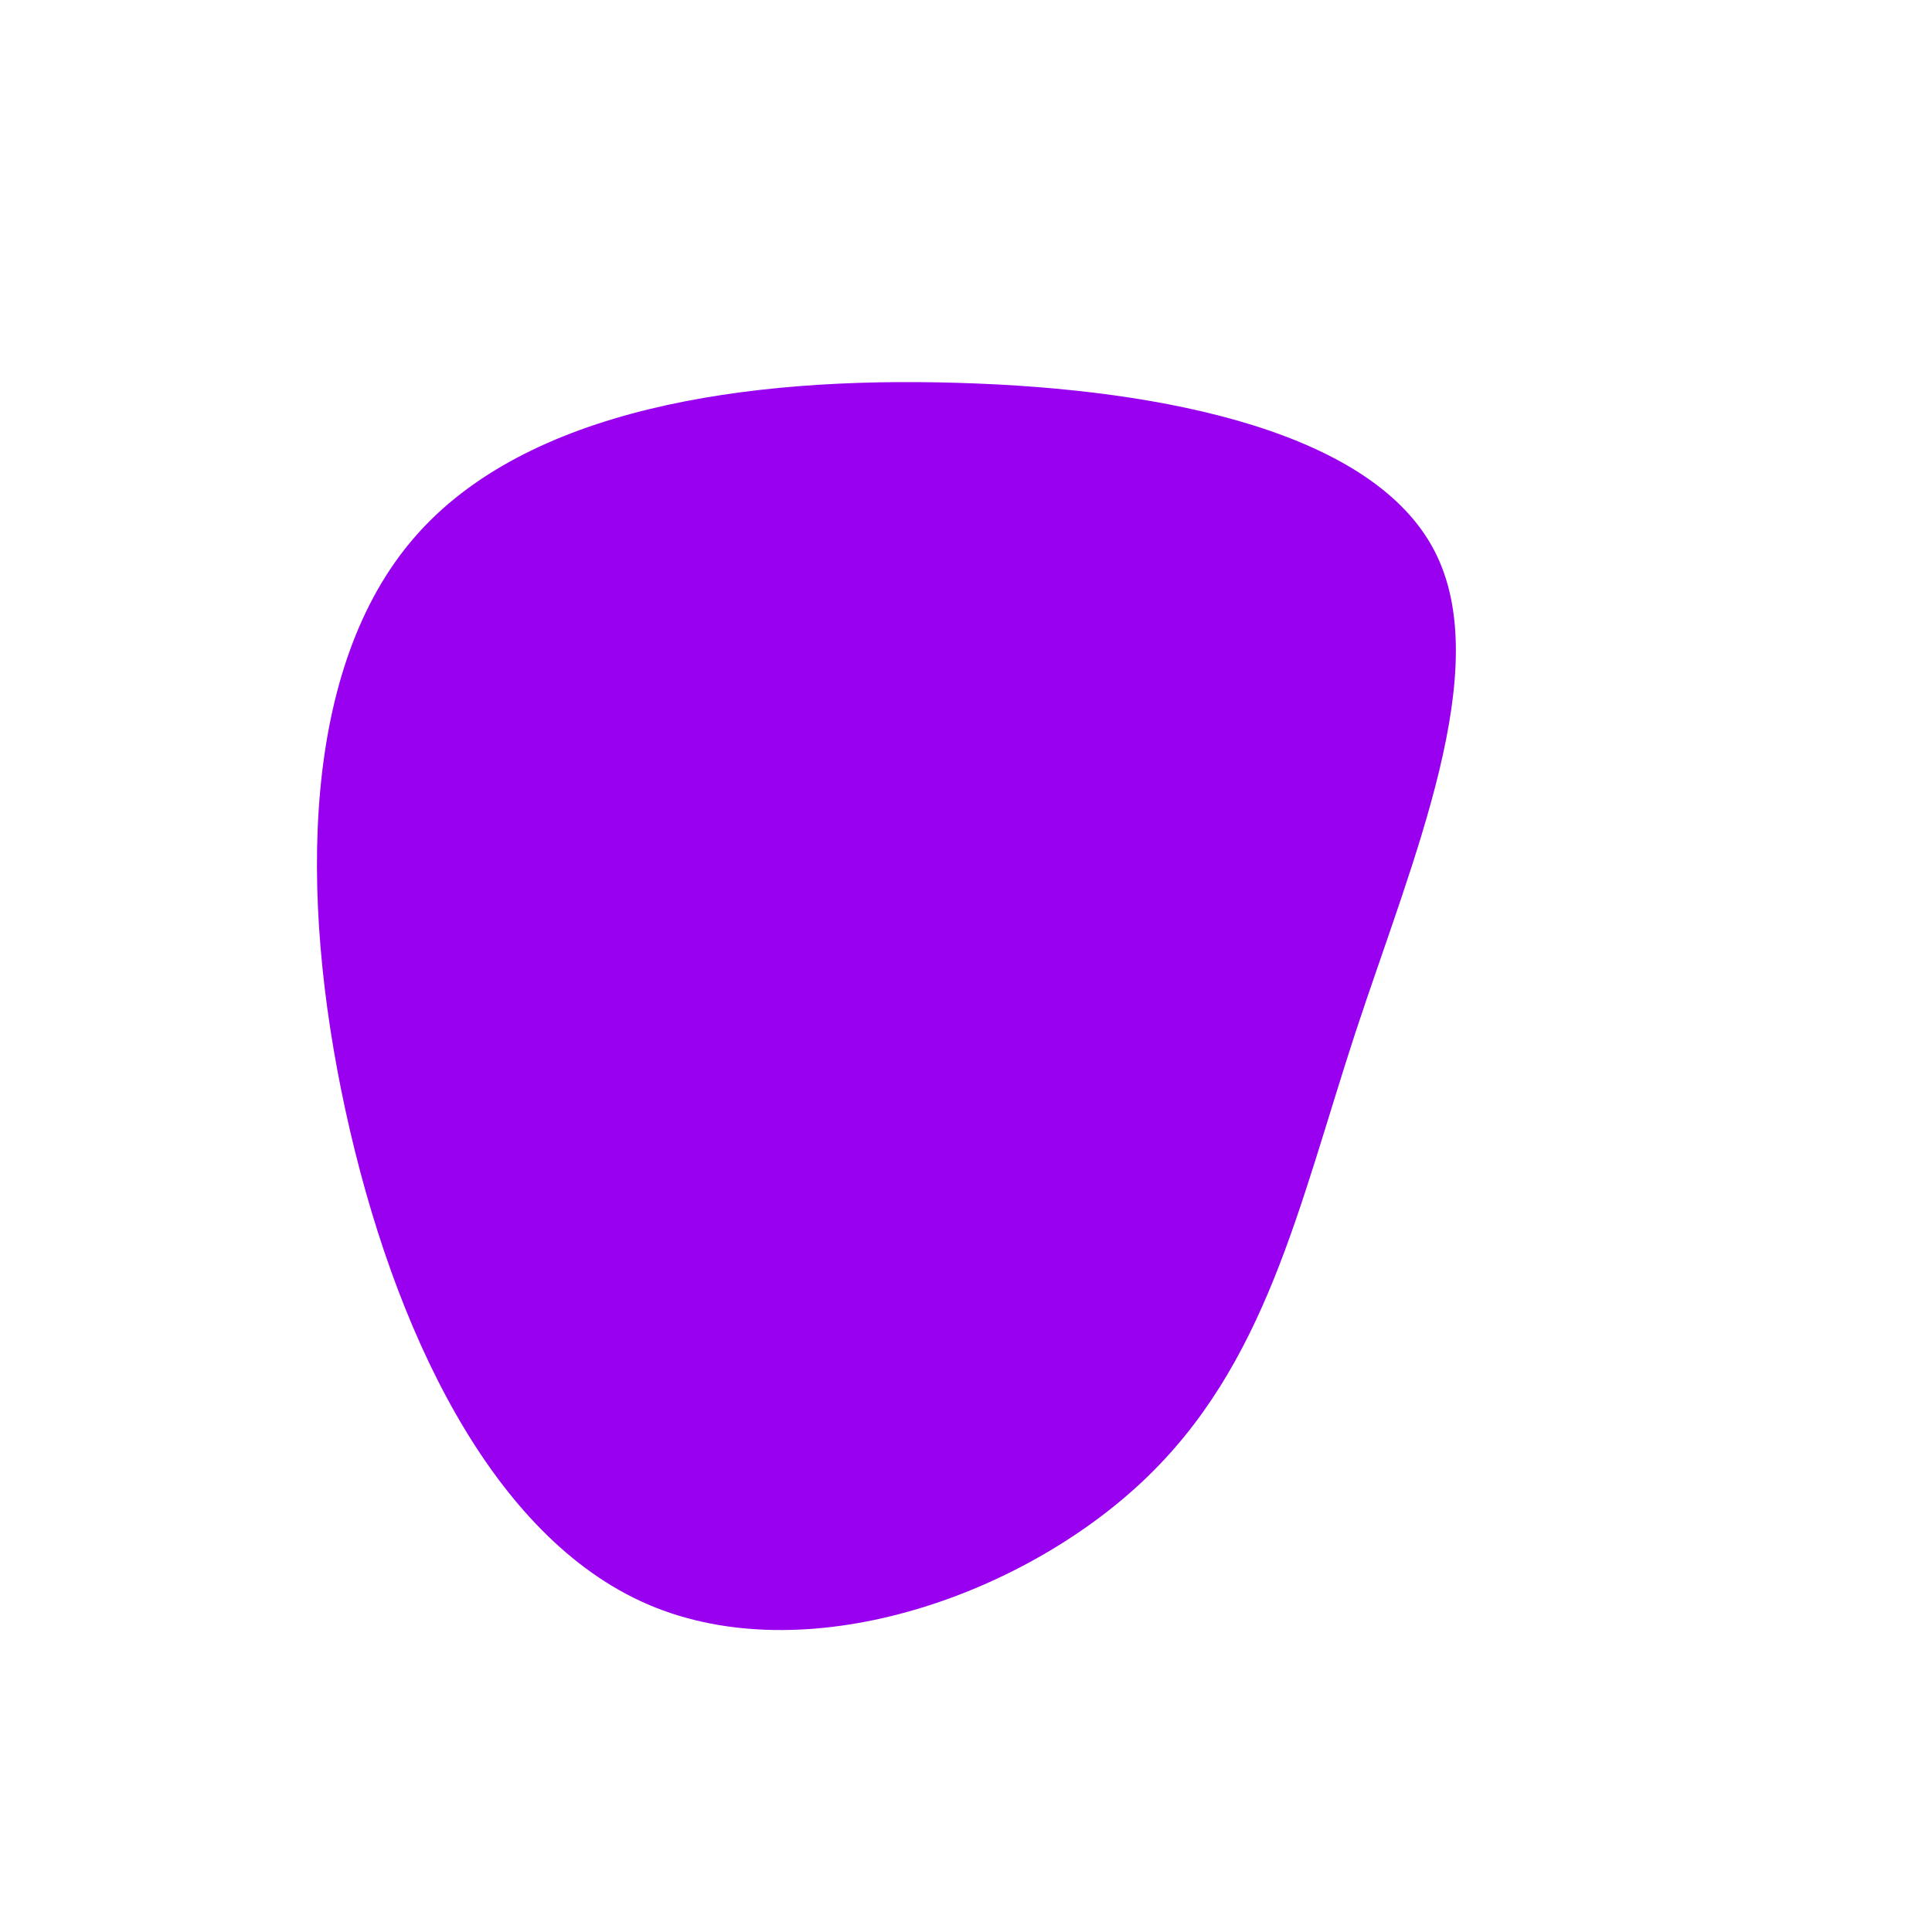 <?xml version="1.0" standalone="no"?>
<svg
  width="600"
  height="600"
  viewBox="0 0 600 600"
  xmlns="http://www.w3.org/2000/svg"
>
  <g transform="translate(300,300)">
    <path d="M145.5,-128.9C164.4,-92.4,138.7,-33.3,120.9,20.8C103.2,74.9,93.2,123.9,54.9,160C16.6,196.1,-50,219.2,-98.7,198.3C-147.4,177.4,-178,112.5,-192.7,44.9C-207.4,-22.7,-206.1,-93,-171.3,-133.1C-136.6,-173.2,-68.3,-183.1,-2.5,-181.1C63.3,-179.2,126.7,-165.3,145.5,-128.9Z" fill="#9900ef" />
  </g>
</svg>
